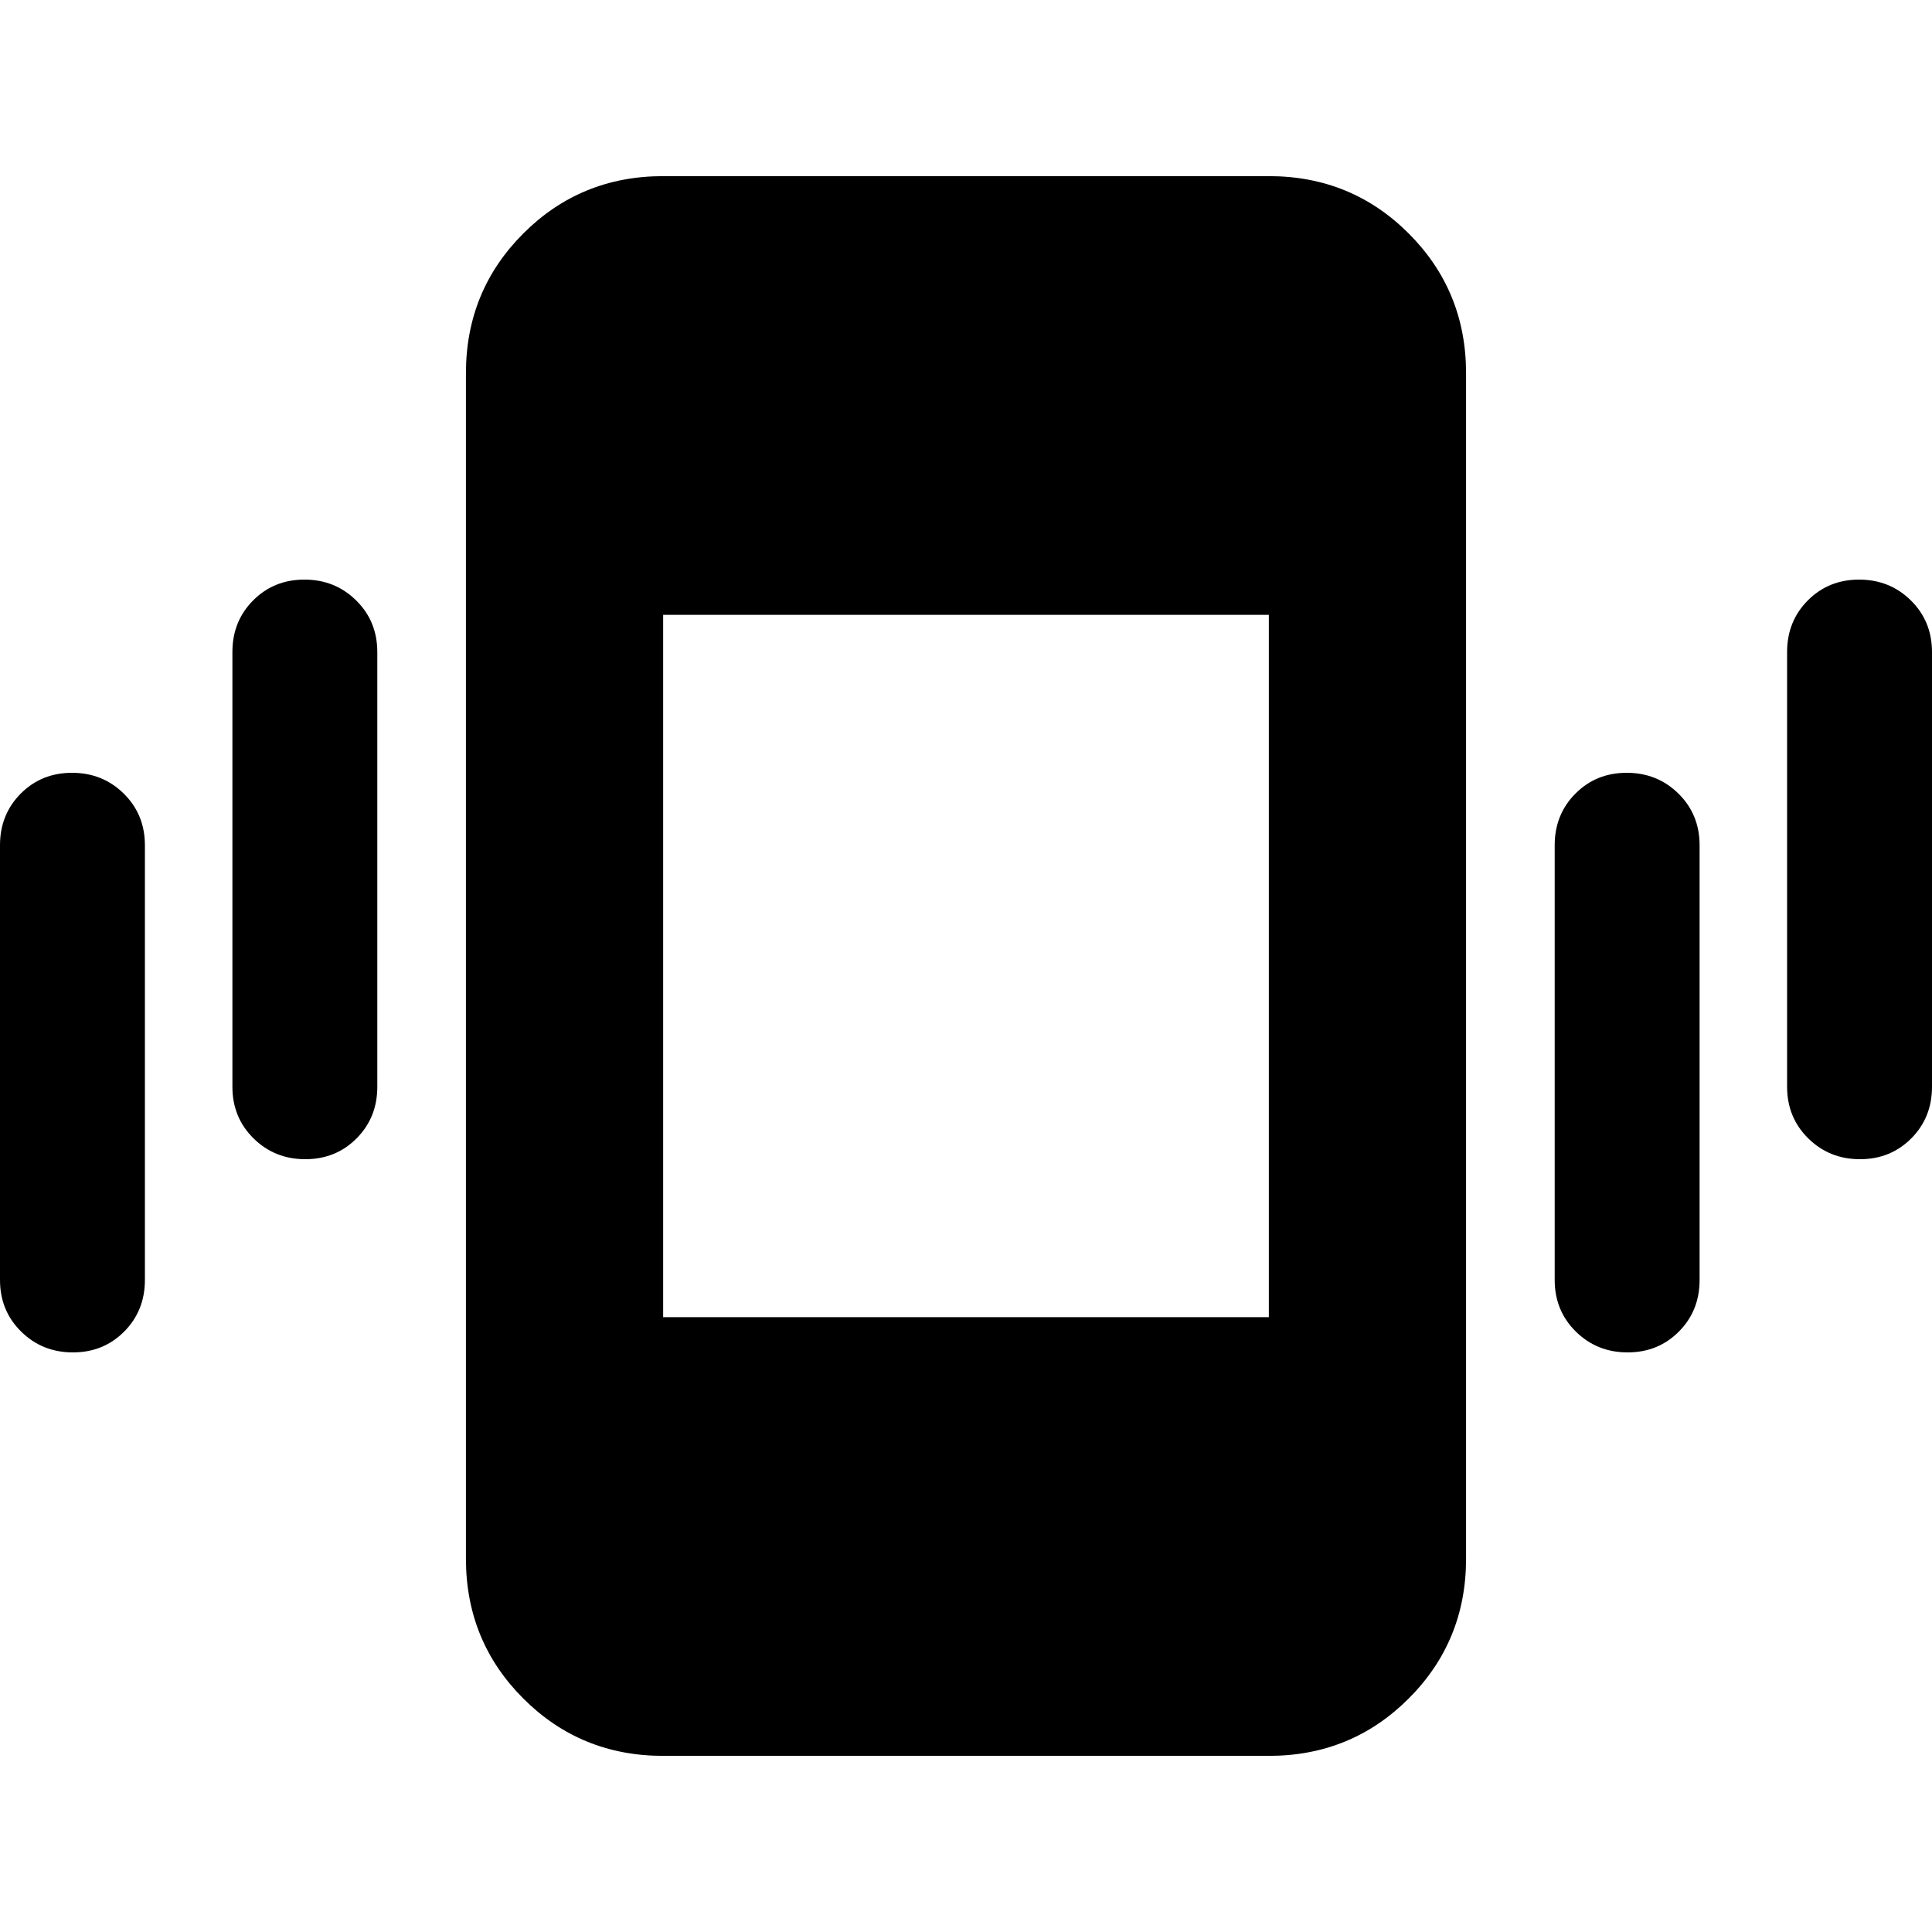 <svg xmlns="http://www.w3.org/2000/svg" height="20" viewBox="0 -960 960 960" width="20"><path d="M36.21-288Q21-288 10.5-298.35T0-324v-216q0-15.3 10.29-25.65Q20.58-576 35.79-576t25.71 10.35Q72-555.3 72-540v216q0 15.3-10.29 25.65Q51.42-288 36.21-288Zm115.48-96q-15.21 0-25.71-10.35T115.48-420v-216q0-15.3 10.29-25.65Q136.06-672 151.27-672t25.71 10.35q10.5 10.35 10.5 25.65v216q0 15.3-10.29 25.65Q166.9-384 151.69-384ZM329.52-87.52q-41 0-69.5-28.5t-28.5-69.5v-588.96q0-41 28.5-69.5t69.5-28.5h300.96q41 0 69.5 28.5t28.5 69.5v588.96q0 41-28.5 69.5t-69.5 28.5H329.52ZM808.73-288q-15.21 0-25.71-10.35T772.52-324v-216q0-15.3 10.29-25.65Q793.1-576 808.31-576t25.71 10.35q10.5 10.35 10.5 25.65v216q0 15.3-10.29 25.65Q823.94-288 808.73-288Zm115.48-96q-15.21 0-25.71-10.35T888-420v-216q0-15.3 10.29-25.65Q908.58-672 923.79-672t25.71 10.35Q960-651.3 960-636v216q0 15.3-10.29 25.65Q939.42-384 924.21-384Zm-594.69 78.48h300.96v-348.96H329.52v348.96Z"/></svg>